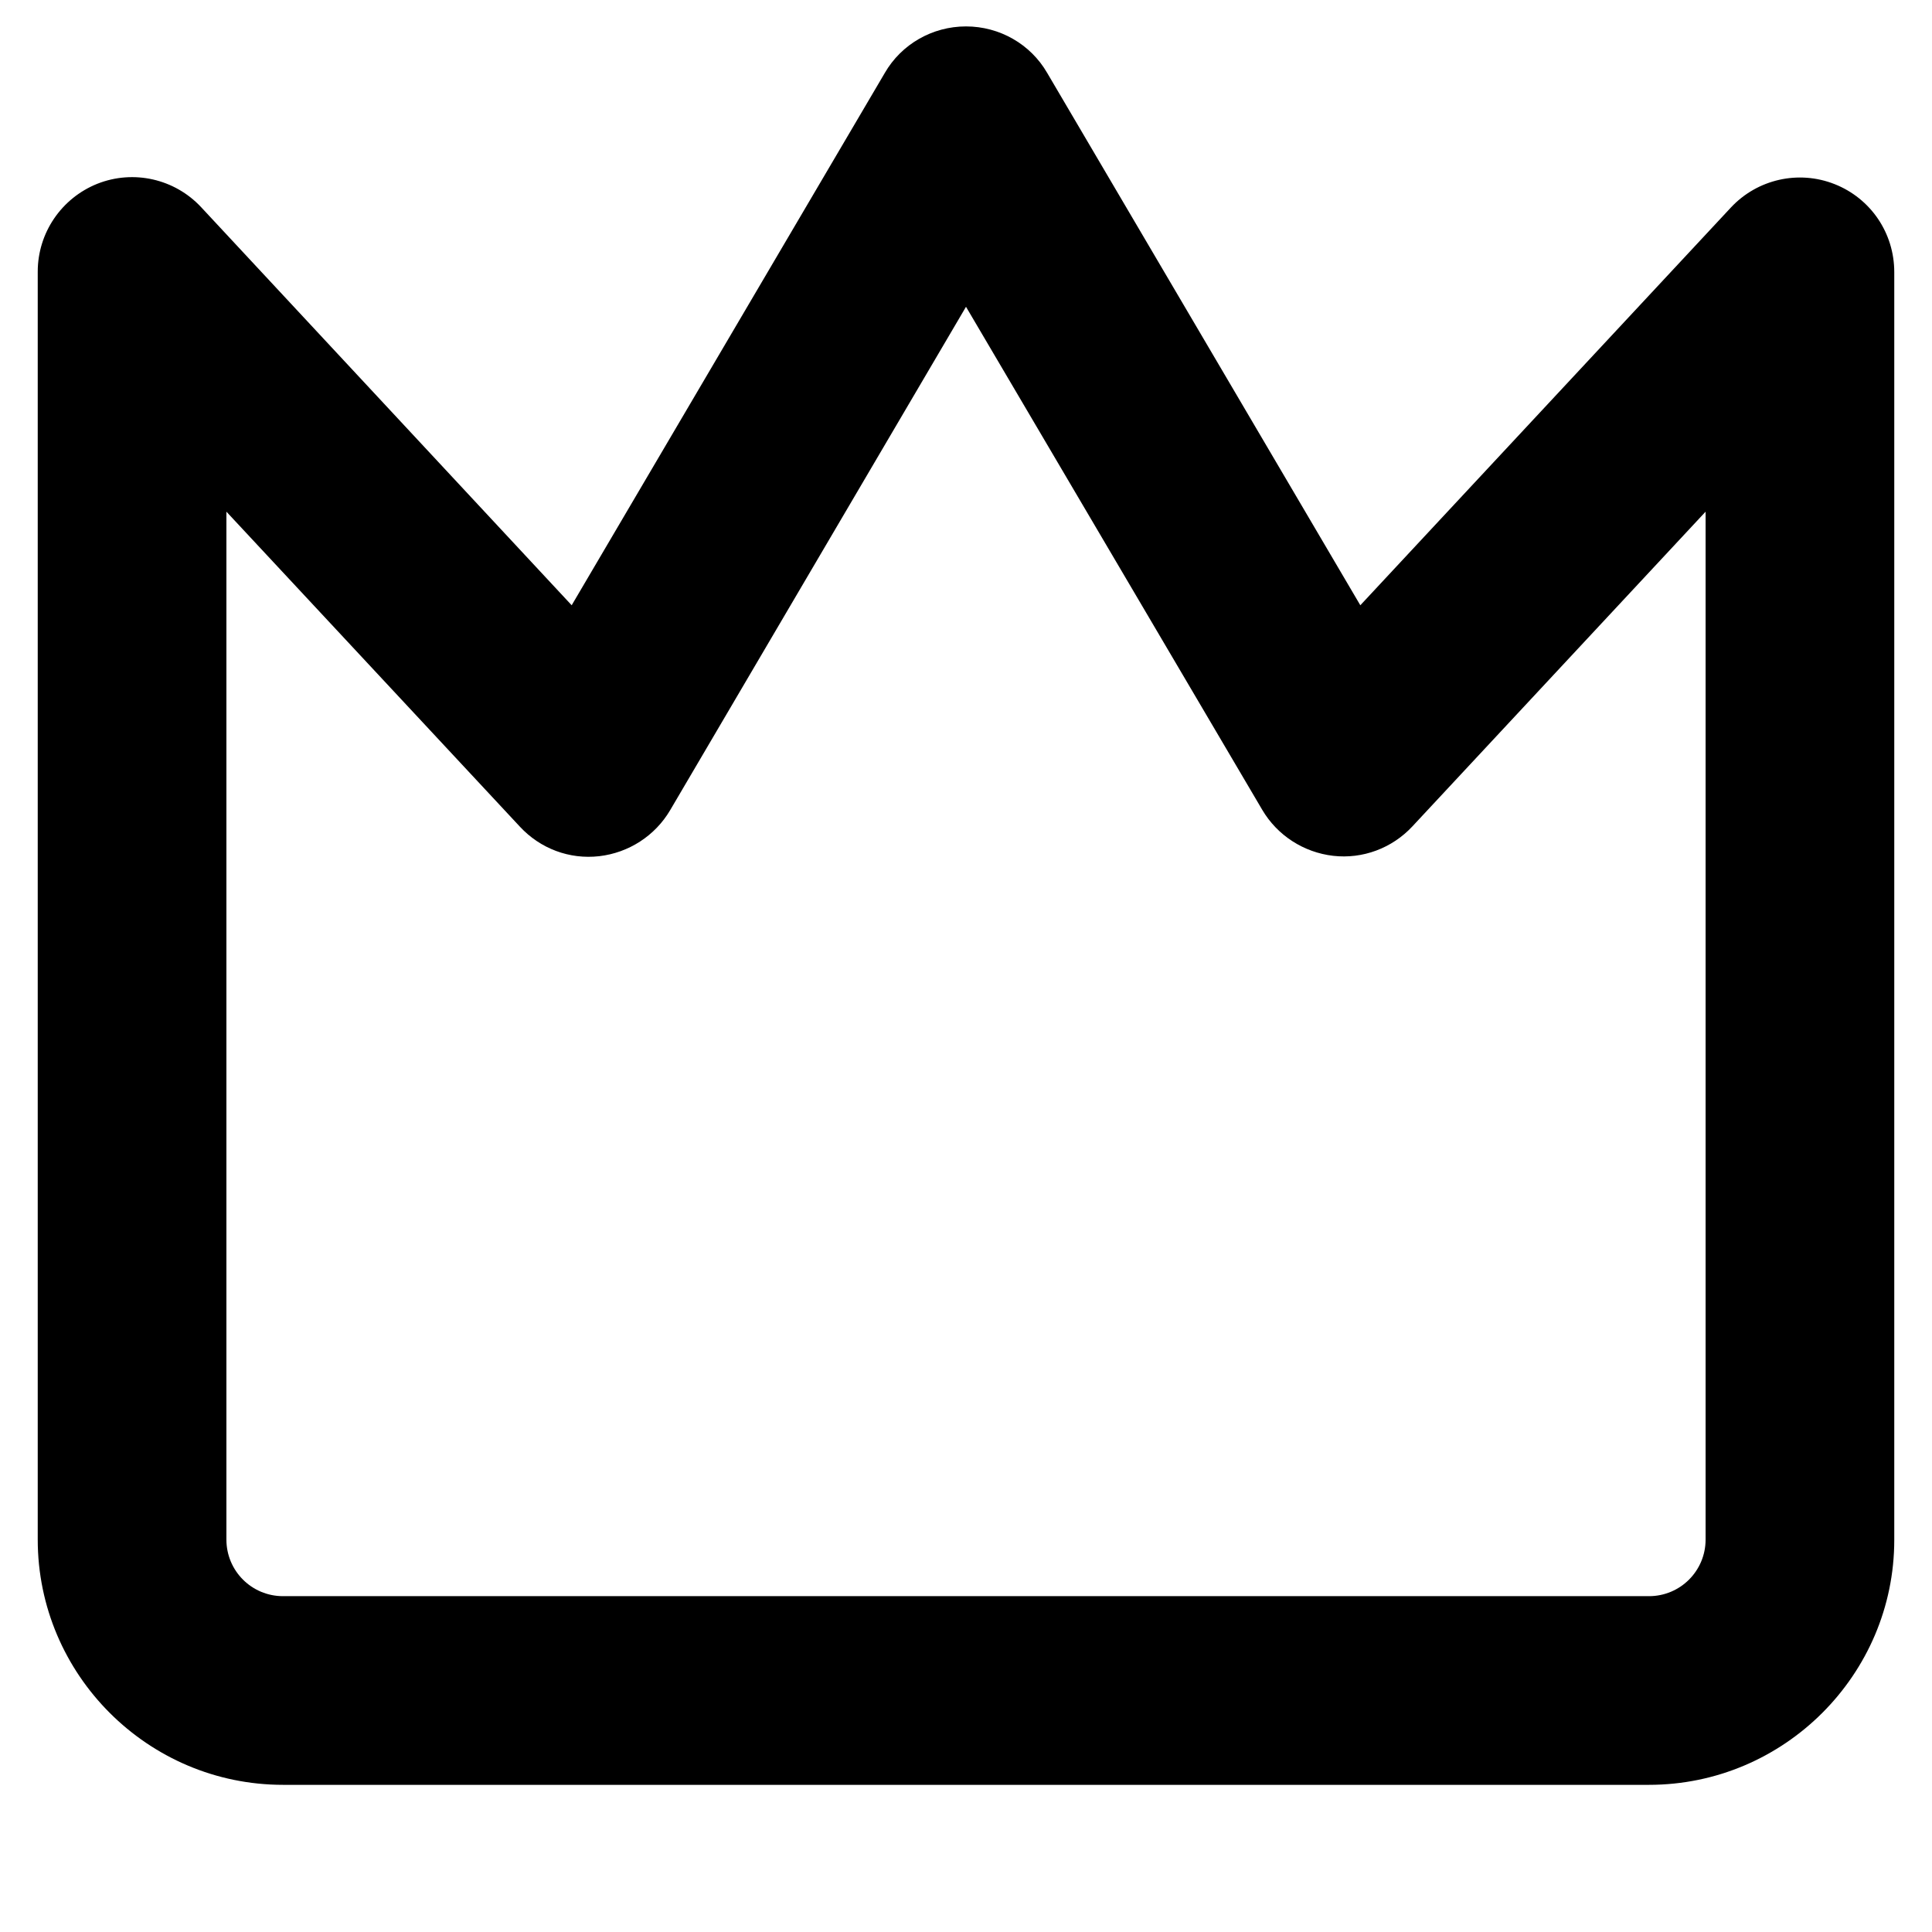 <?xml version="1.0" encoding="utf-8"?>
<!-- Generator: Adobe Illustrator 26.3.1, SVG Export Plug-In . SVG Version: 6.00 Build 0)  -->
<svg version="1.1" id="Capa_1" xmlns="http://www.w3.org/2000/svg" xmlns:xlink="http://www.w3.org/1999/xlink" x="0px" y="0px"
	 viewBox="0 0 512 512" style="enable-background:new 0 0 512 512;" xml:space="preserve">
<g>
	<g>
		<path d="M437,473H75c-35.8,0-65-29.2-65-65V72c0-10.3,6.3-19.5,15.8-23.3c9.6-3.8,20.5-1.3,27.5,6.2l98.2,105.5l83-141.1
			C238.9,11.7,247.1,7,256,7c8.9,0,17.1,4.7,21.5,12.3l83,141.1L458.7,55c7-7.5,17.9-10,27.5-6.2c9.6,3.8,15.8,13,15.8,23.3v336
			C502,443.8,472.8,473,437,473z M60,135.6V408c0,8.3,6.7,15,15,15h362c8.3,0,15-6.7,15-15V135.6L374.3,219
			c-5.4,5.8-13.2,8.7-21,7.8c-7.8-0.9-14.8-5.4-18.8-12.2L256,81.3l-78.4,133.4c-4,6.8-11,11.3-18.8,12.2c-7.9,0.9-15.6-2-21-7.8
			L60,135.6z"/>
	</g>
</g>
</svg>
